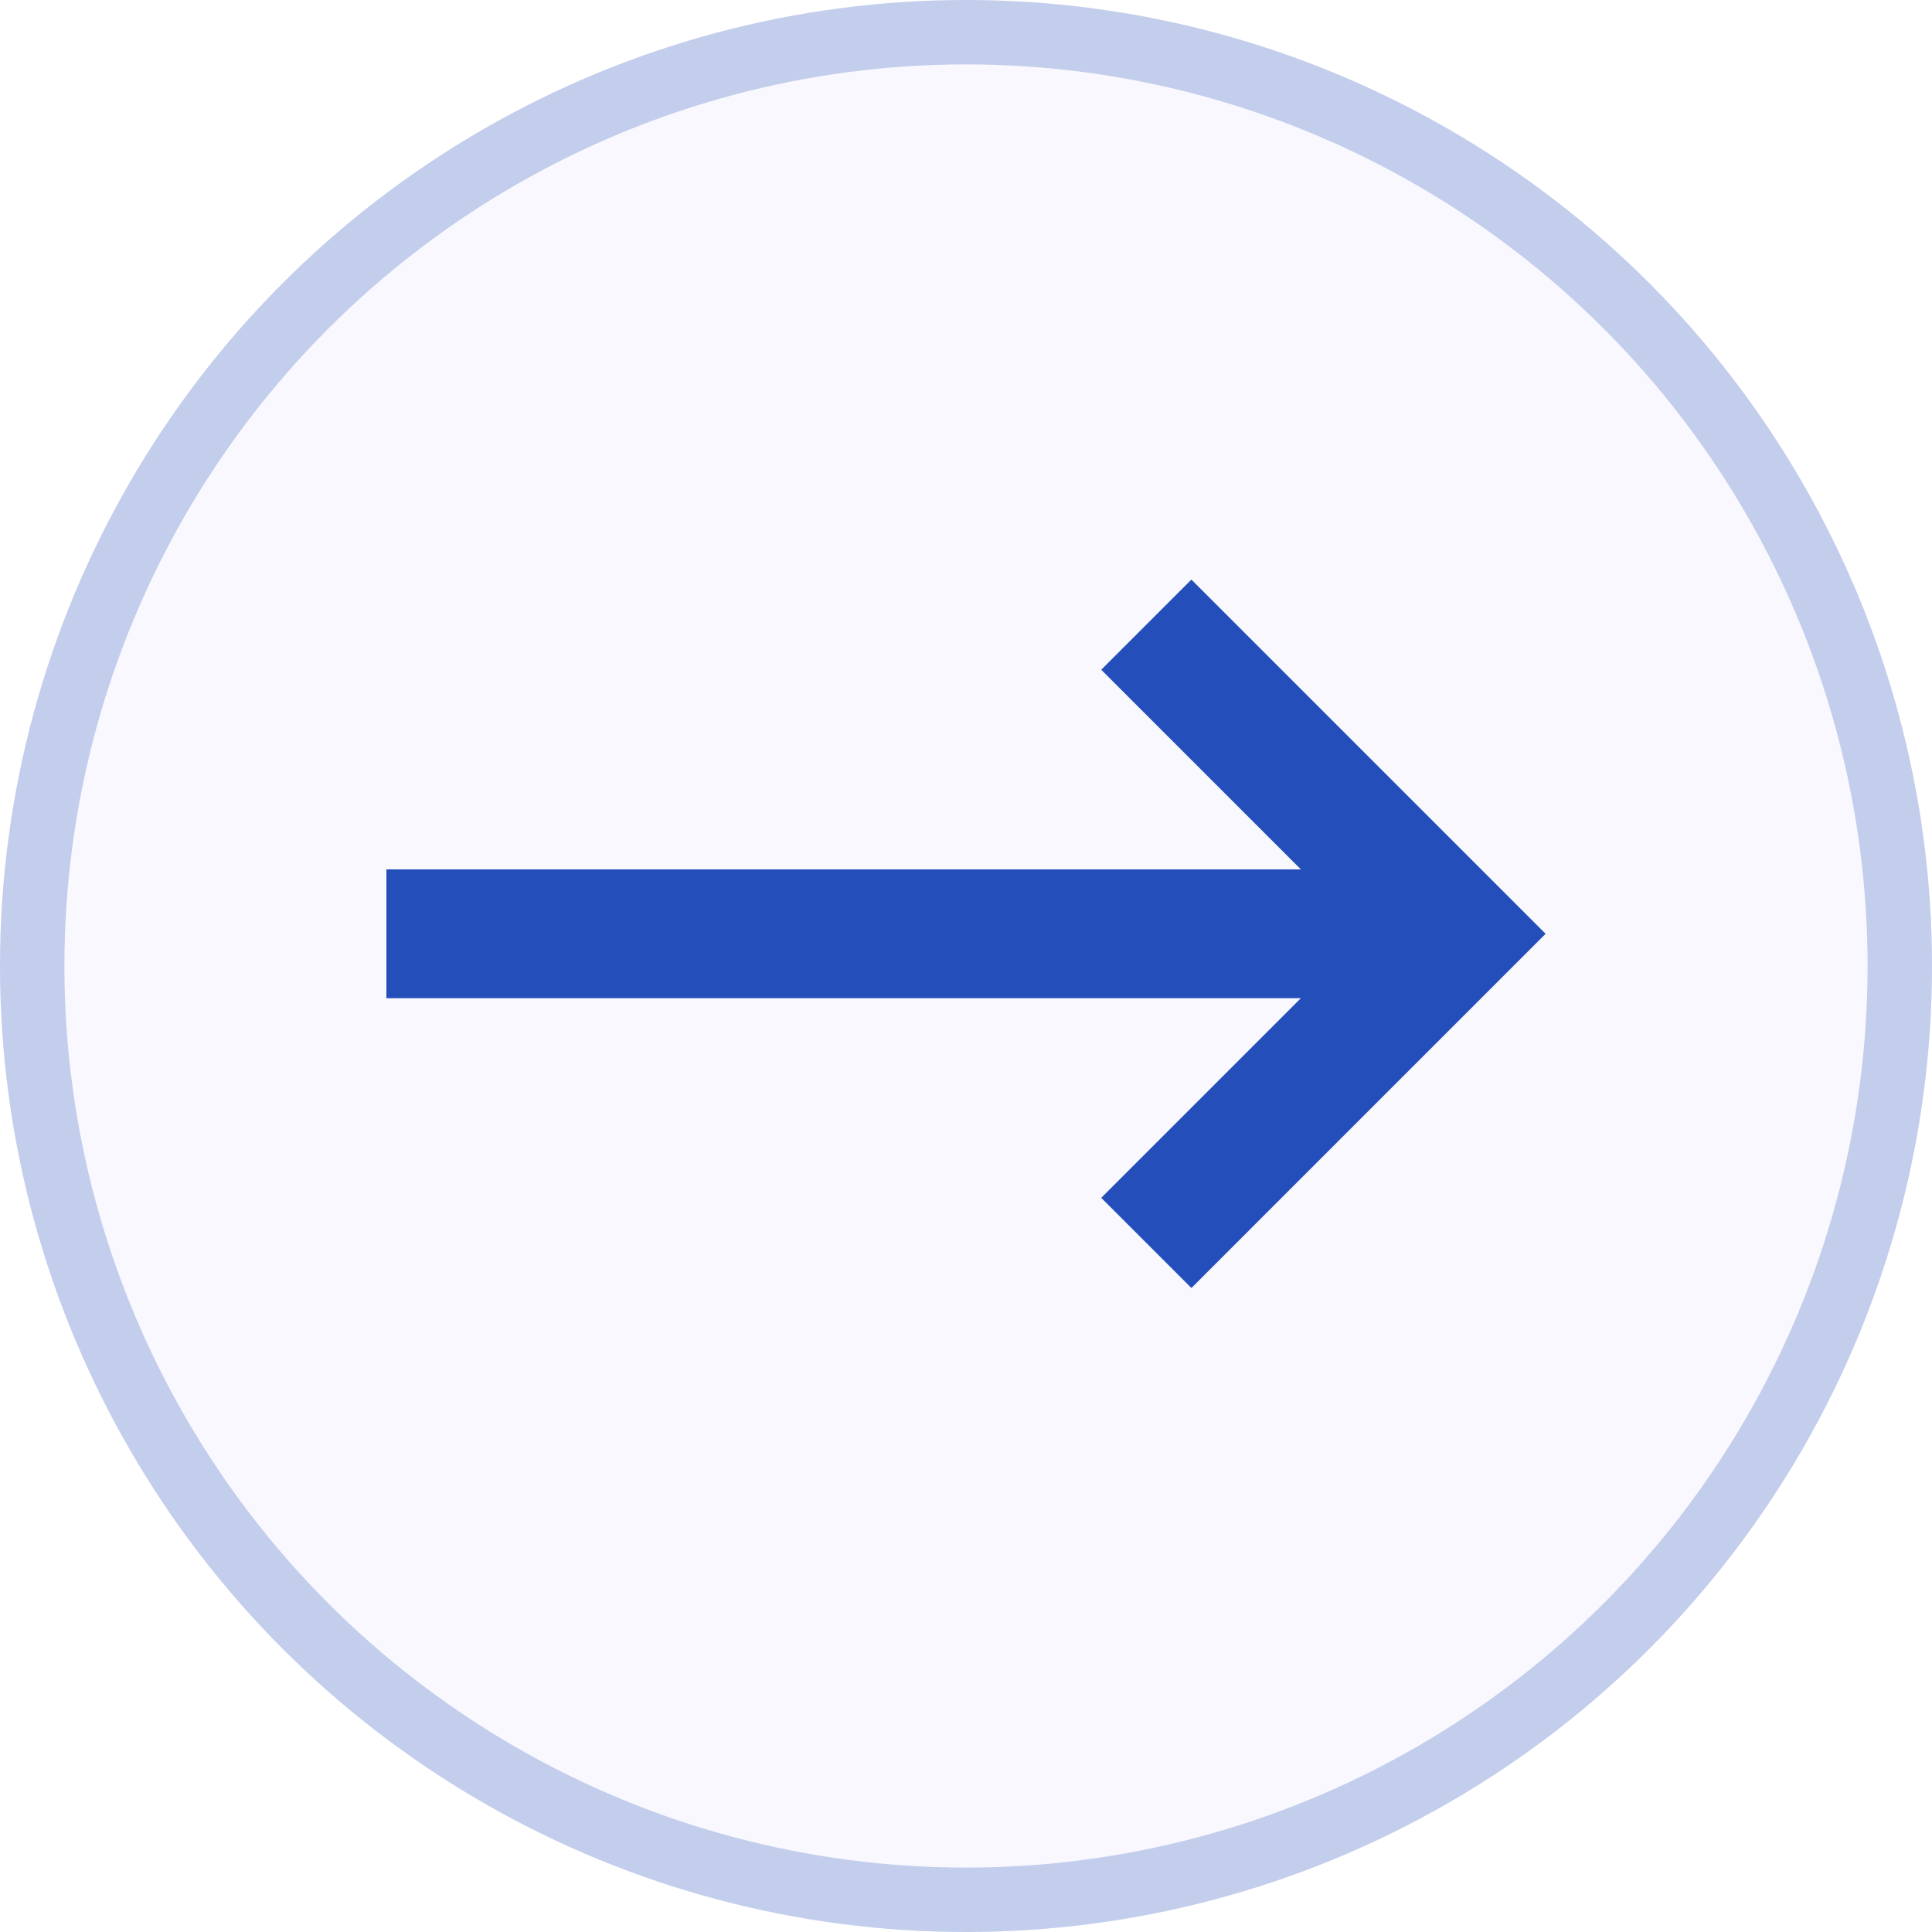 <svg width="30" height="30" viewBox="0 0 30 30" fill="none"
  xmlns="http://www.w3.org/2000/svg">
  <circle cx="15" cy="15" r="15" fill="#E5E5FE" fill-opacity="0.25"/>
  <circle cx="15" cy="15" r="14.5" stroke="#244EB9" stroke-opacity="0.25"/>
  <path d="M20.2 13.5H6V15.5H20.2L17.1 18.6L18.5 20L24 14.5L18.5 9L17.1 10.4L20.2 13.5Z" fill="#244EB9"/>
</svg>
